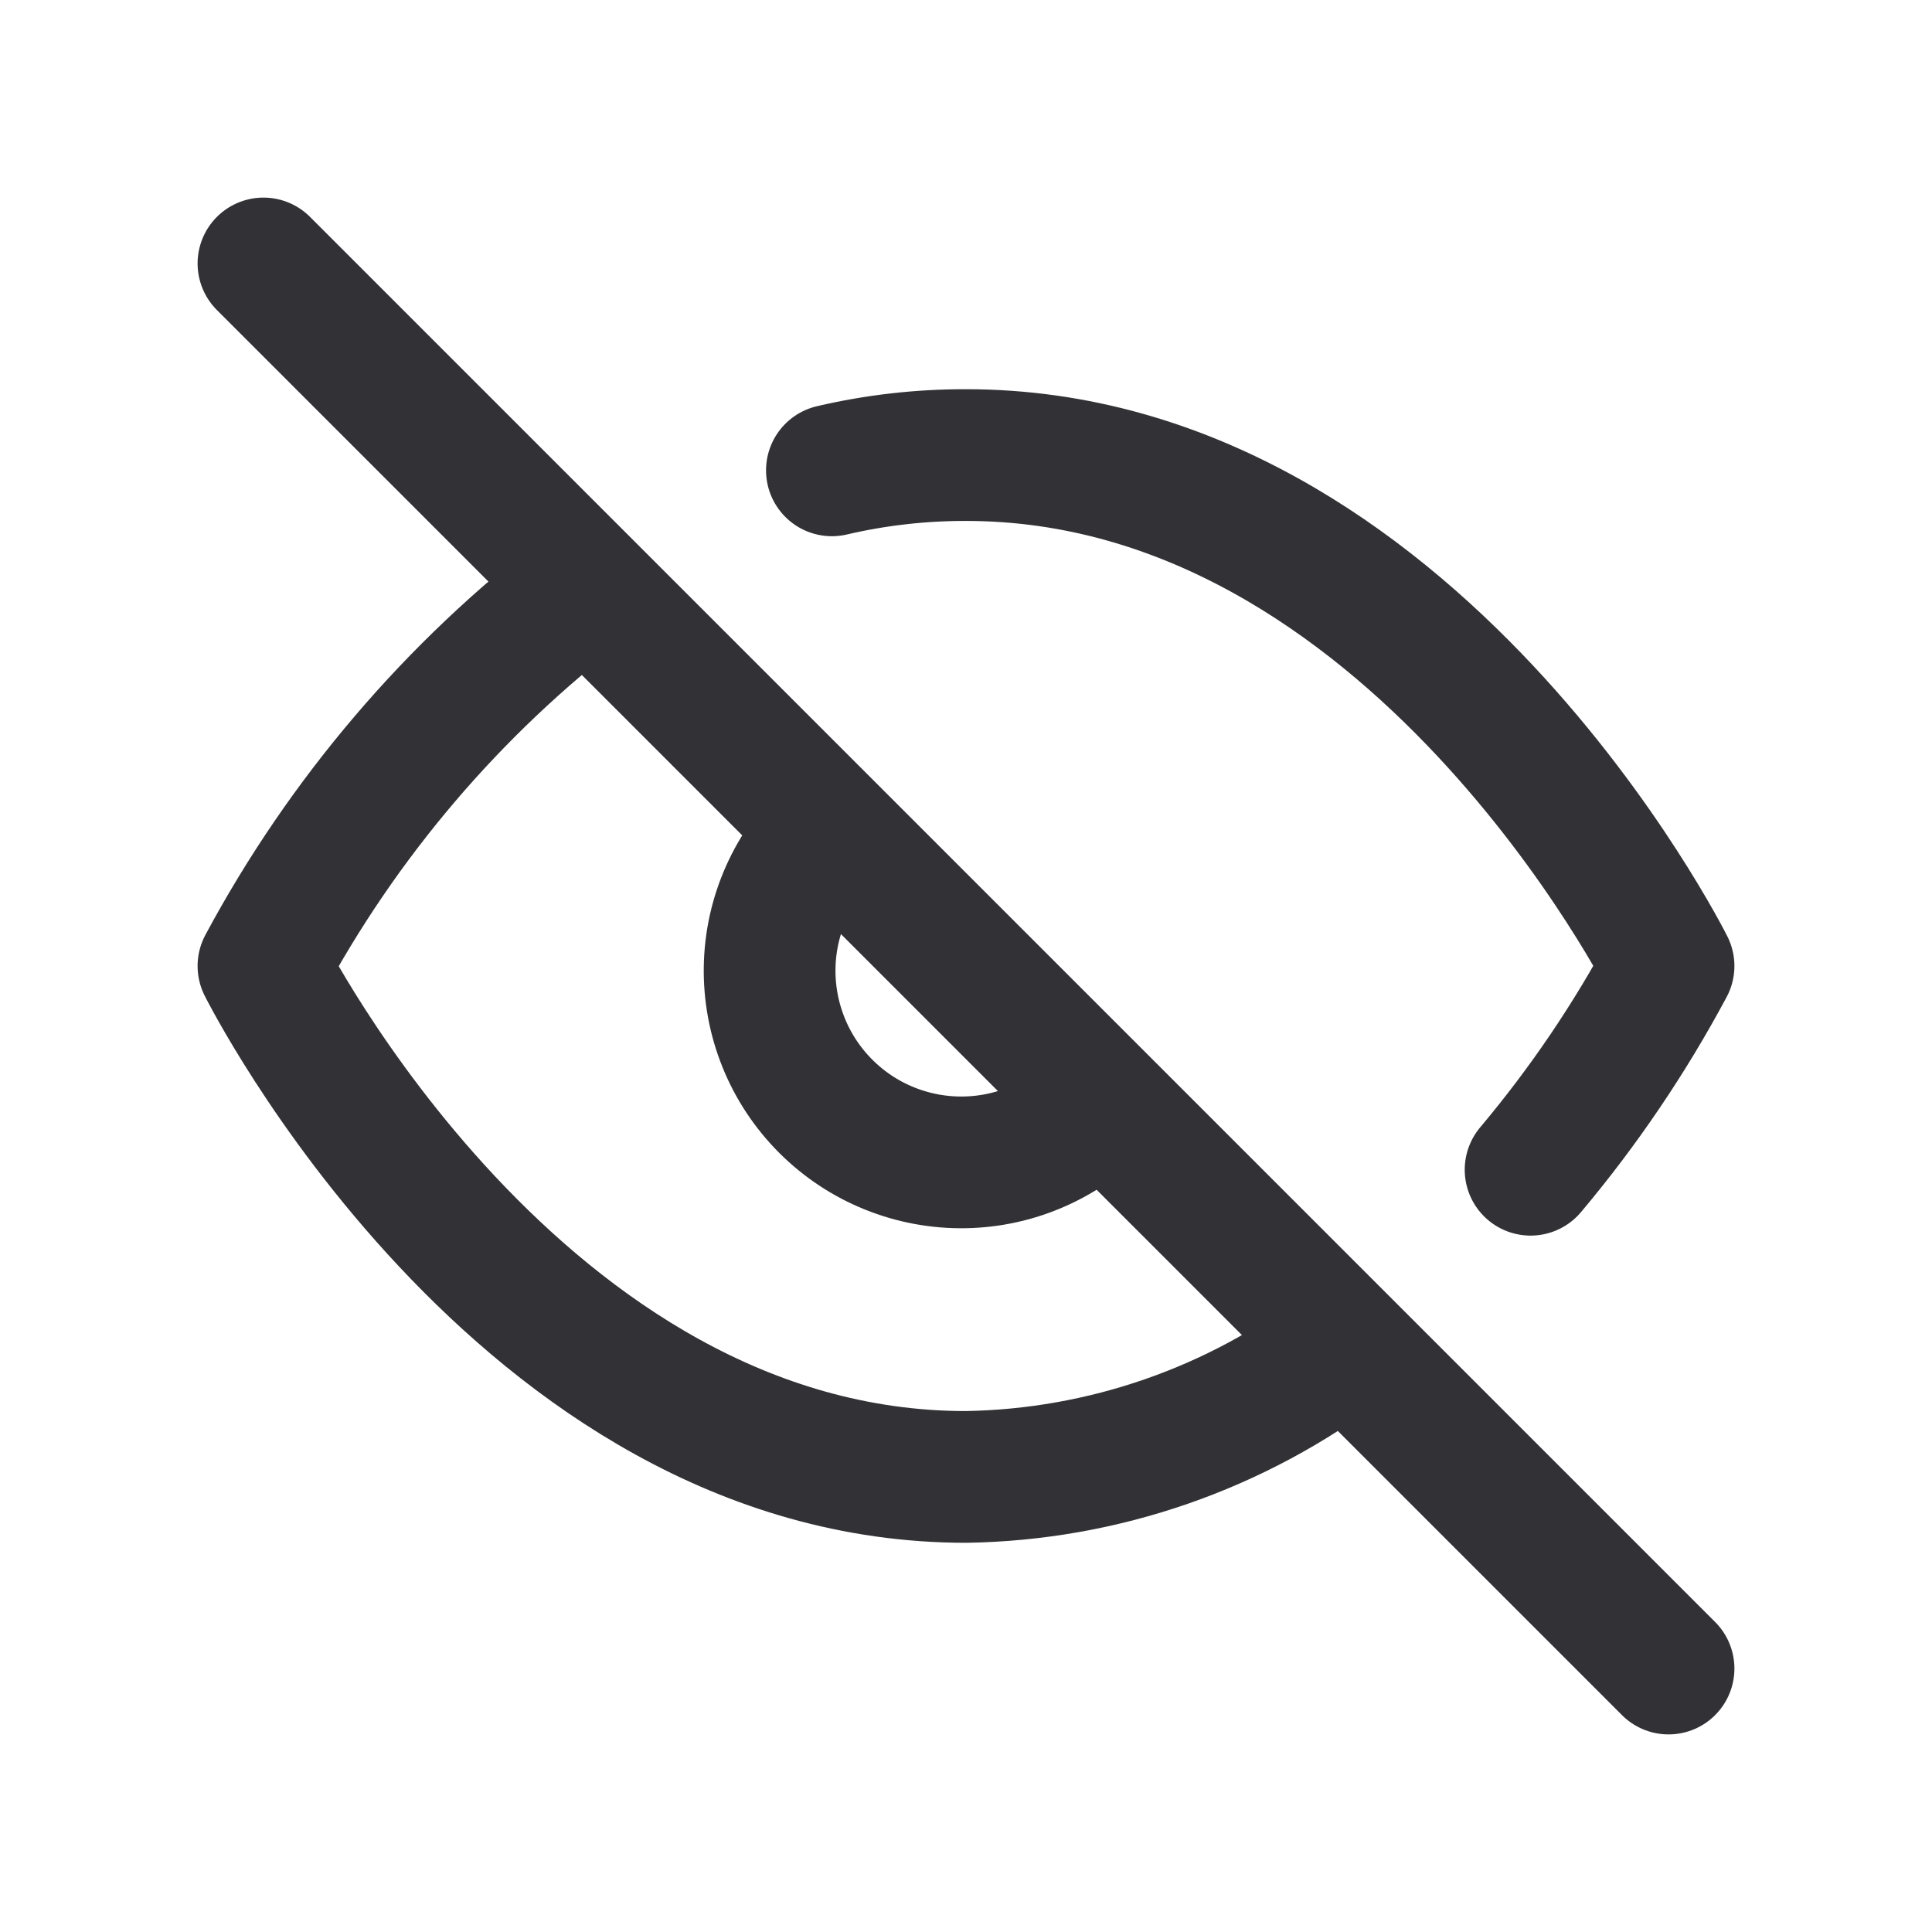 <svg width="22" height="22" viewBox="0 0 22 22" fill="none" xmlns="http://www.w3.org/2000/svg">
<path d="M15.32 15.32C14.077 16.268 12.563 16.793 11 16.818C5.909 16.818 3 11 3 11C3.905 9.314 5.159 7.841 6.68 6.68M9.473 5.356C9.973 5.239 10.486 5.181 11 5.182C16.091 5.182 19 11 19 11C18.558 11.826 18.032 12.603 17.429 13.32M12.542 12.542C12.342 12.756 12.101 12.928 11.834 13.047C11.566 13.167 11.277 13.231 10.984 13.236C10.691 13.241 10.4 13.187 10.128 13.077C9.857 12.968 9.61 12.804 9.403 12.597C9.196 12.39 9.032 12.143 8.923 11.872C8.813 11.6 8.759 11.309 8.764 11.016C8.769 10.723 8.833 10.434 8.953 10.166C9.072 9.899 9.244 9.658 9.458 9.458M3 3L19 19" stroke="#323135" stroke-width="1.5" stroke-linecap="round" stroke-linejoin="round"/>
</svg>
